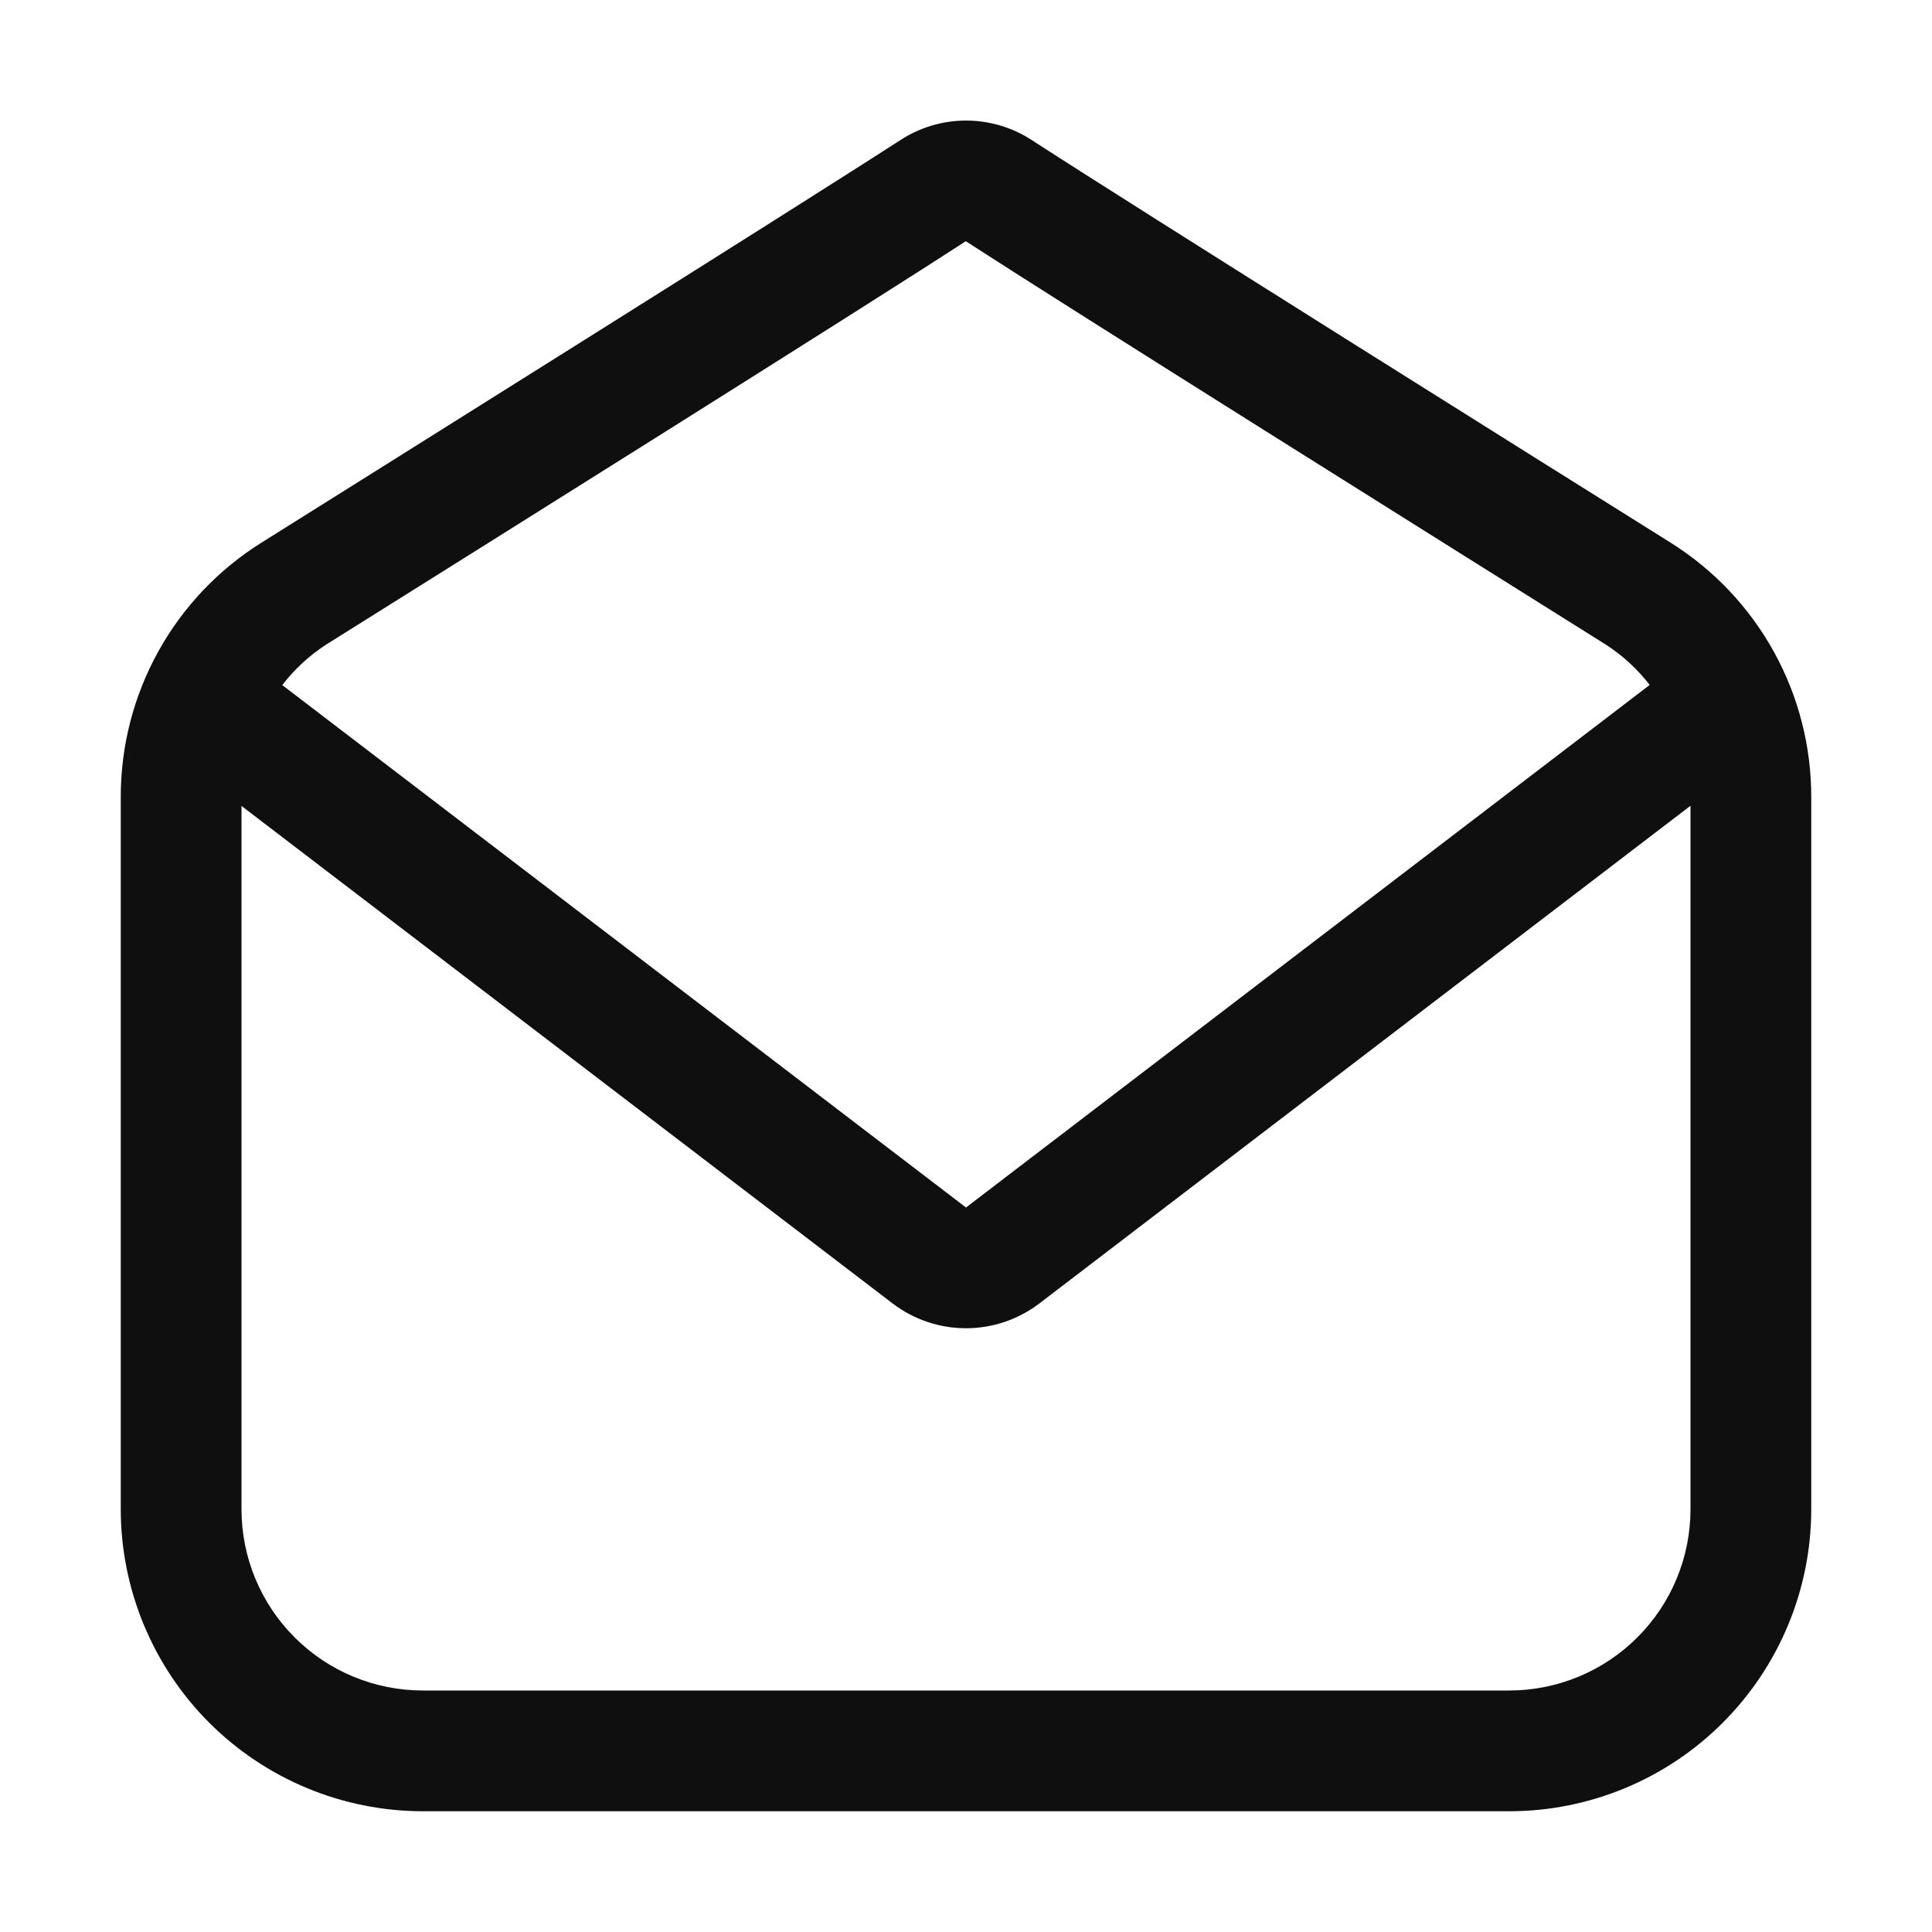 <svg width="32" height="32" viewBox="0 0 32 32" fill="none" xmlns="http://www.w3.org/2000/svg">
<path d="M27.661 8.982C25.631 7.712 18.872 3.475 17.084 2.317C16.762 2.108 16.385 1.997 16.001 1.997C15.617 1.997 15.241 2.108 14.918 2.317C13.128 3.475 6.368 7.71 4.34 8.982C3.621 9.43 3.029 10.053 2.62 10.794C2.21 11.535 1.997 12.368 2 13.215V25C2.002 26.326 2.529 27.596 3.466 28.534C4.404 29.471 5.674 29.998 7 30H25C26.326 29.999 27.597 29.472 28.534 28.534C29.471 27.597 29.999 26.326 30 25V13.215C30.003 12.369 29.79 11.536 29.381 10.795C28.971 10.054 28.379 9.43 27.661 8.982ZM5.401 10.677C8.005 9.046 14.251 5.13 15.996 3.995C17.748 5.13 23.995 9.045 26.6 10.678C26.877 10.858 27.122 11.083 27.324 11.345L16 20L4.675 11.347C4.878 11.084 5.123 10.857 5.401 10.677ZM25 28H7C6.205 27.999 5.442 27.683 4.88 27.12C4.317 26.558 4.001 25.796 4 25V13.349L14.784 21.589C15.133 21.855 15.56 22 15.999 22C16.438 22 16.865 21.856 17.214 21.59L28 13.346V25C27.999 25.796 27.683 26.558 27.12 27.12C26.558 27.683 25.795 27.999 25 28Z" fill="#0F0F0F"/>
</svg>
